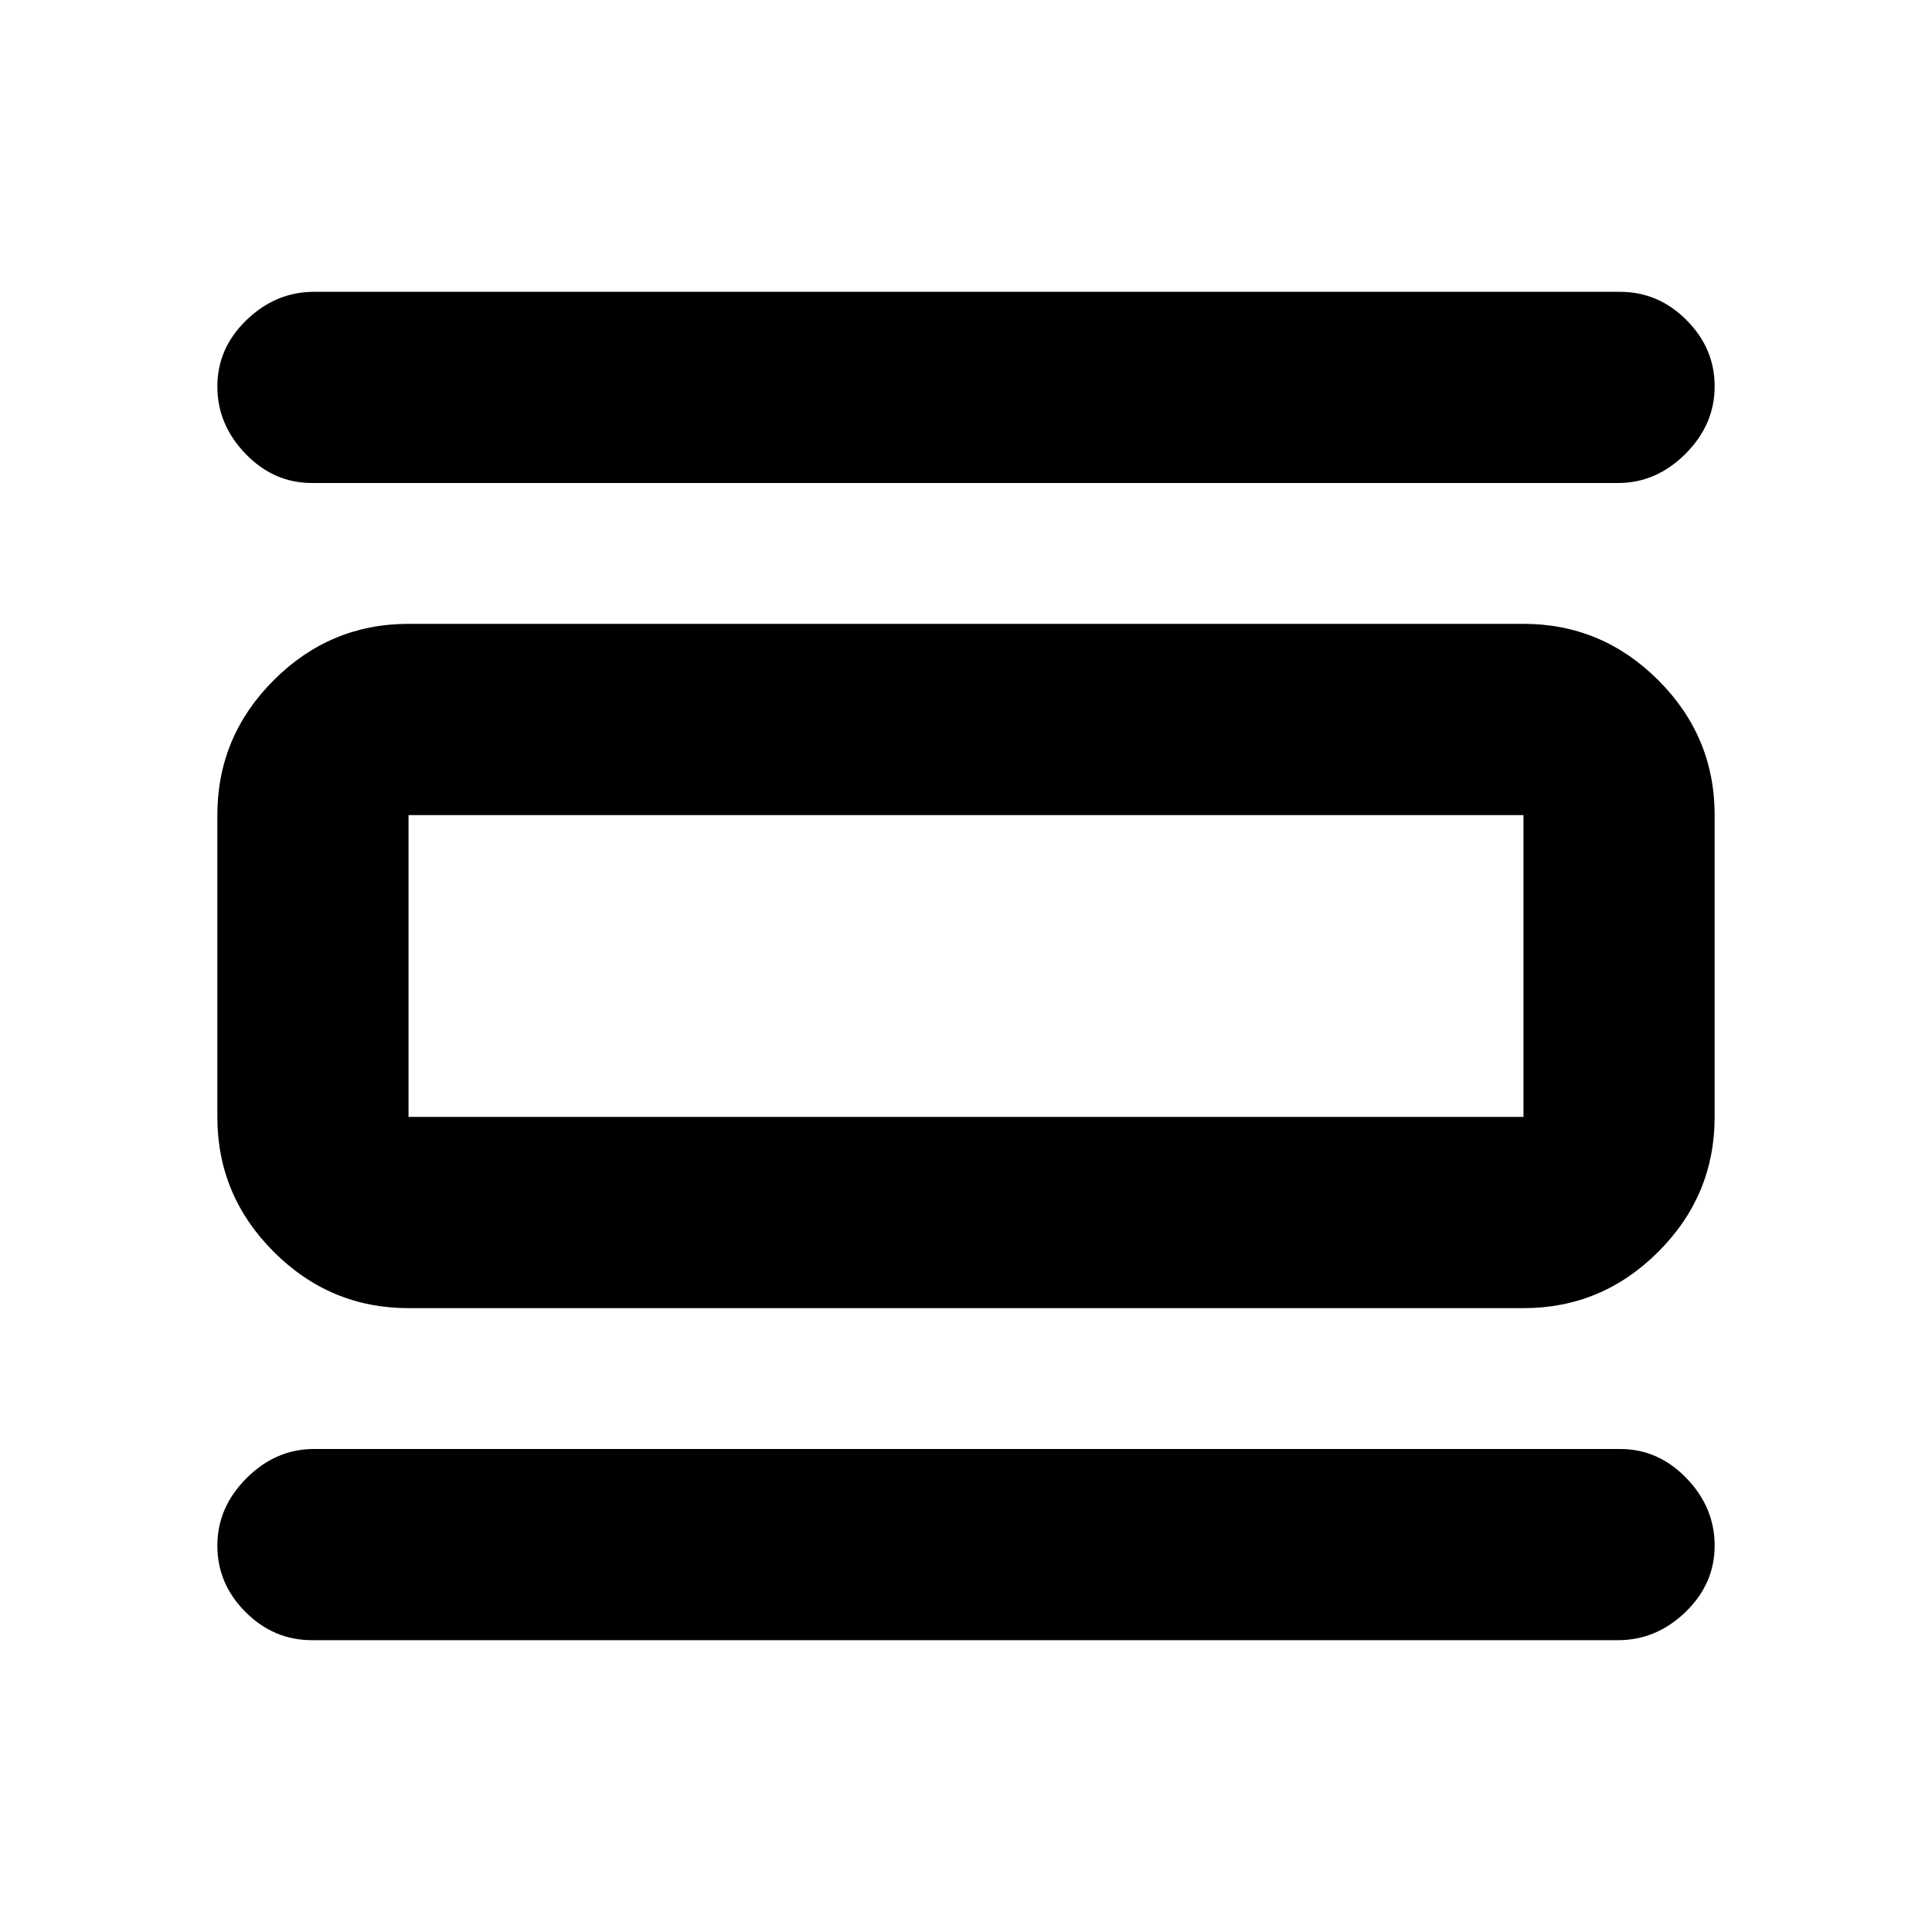 <svg xmlns="http://www.w3.org/2000/svg" height="20" width="20"><path d="M3.229 16.979Q2.833 16.979 2.542 16.688Q2.25 16.396 2.25 16Q2.25 15.604 2.552 15.302Q2.854 15 3.25 15H16.771Q17.167 15 17.458 15.302Q17.75 15.604 17.75 16Q17.75 16.396 17.448 16.688Q17.146 16.979 16.75 16.979ZM3.229 5Q2.833 5 2.542 4.698Q2.25 4.396 2.25 4Q2.25 3.604 2.552 3.313Q2.854 3.021 3.25 3.021H16.771Q17.167 3.021 17.458 3.313Q17.75 3.604 17.75 4Q17.75 4.396 17.448 4.698Q17.146 5 16.75 5ZM4.229 13.542Q3.417 13.542 2.833 12.958Q2.25 12.375 2.25 11.562V8.438Q2.25 7.625 2.833 7.042Q3.417 6.458 4.229 6.458H15.771Q16.583 6.458 17.167 7.042Q17.75 7.625 17.75 8.438V11.562Q17.75 12.375 17.167 12.958Q16.583 13.542 15.771 13.542ZM4.229 11.562H15.771Q15.771 11.562 15.771 11.562Q15.771 11.562 15.771 11.562V8.438Q15.771 8.438 15.771 8.438Q15.771 8.438 15.771 8.438H4.229Q4.229 8.438 4.229 8.438Q4.229 8.438 4.229 8.438V11.562Q4.229 11.562 4.229 11.562Q4.229 11.562 4.229 11.562ZM4.229 8.438Q4.229 8.438 4.229 8.438Q4.229 8.438 4.229 8.438V11.562Q4.229 11.562 4.229 11.562Q4.229 11.562 4.229 11.562Q4.229 11.562 4.229 11.562Q4.229 11.562 4.229 11.562V8.438Q4.229 8.438 4.229 8.438Q4.229 8.438 4.229 8.438Z"/></svg>